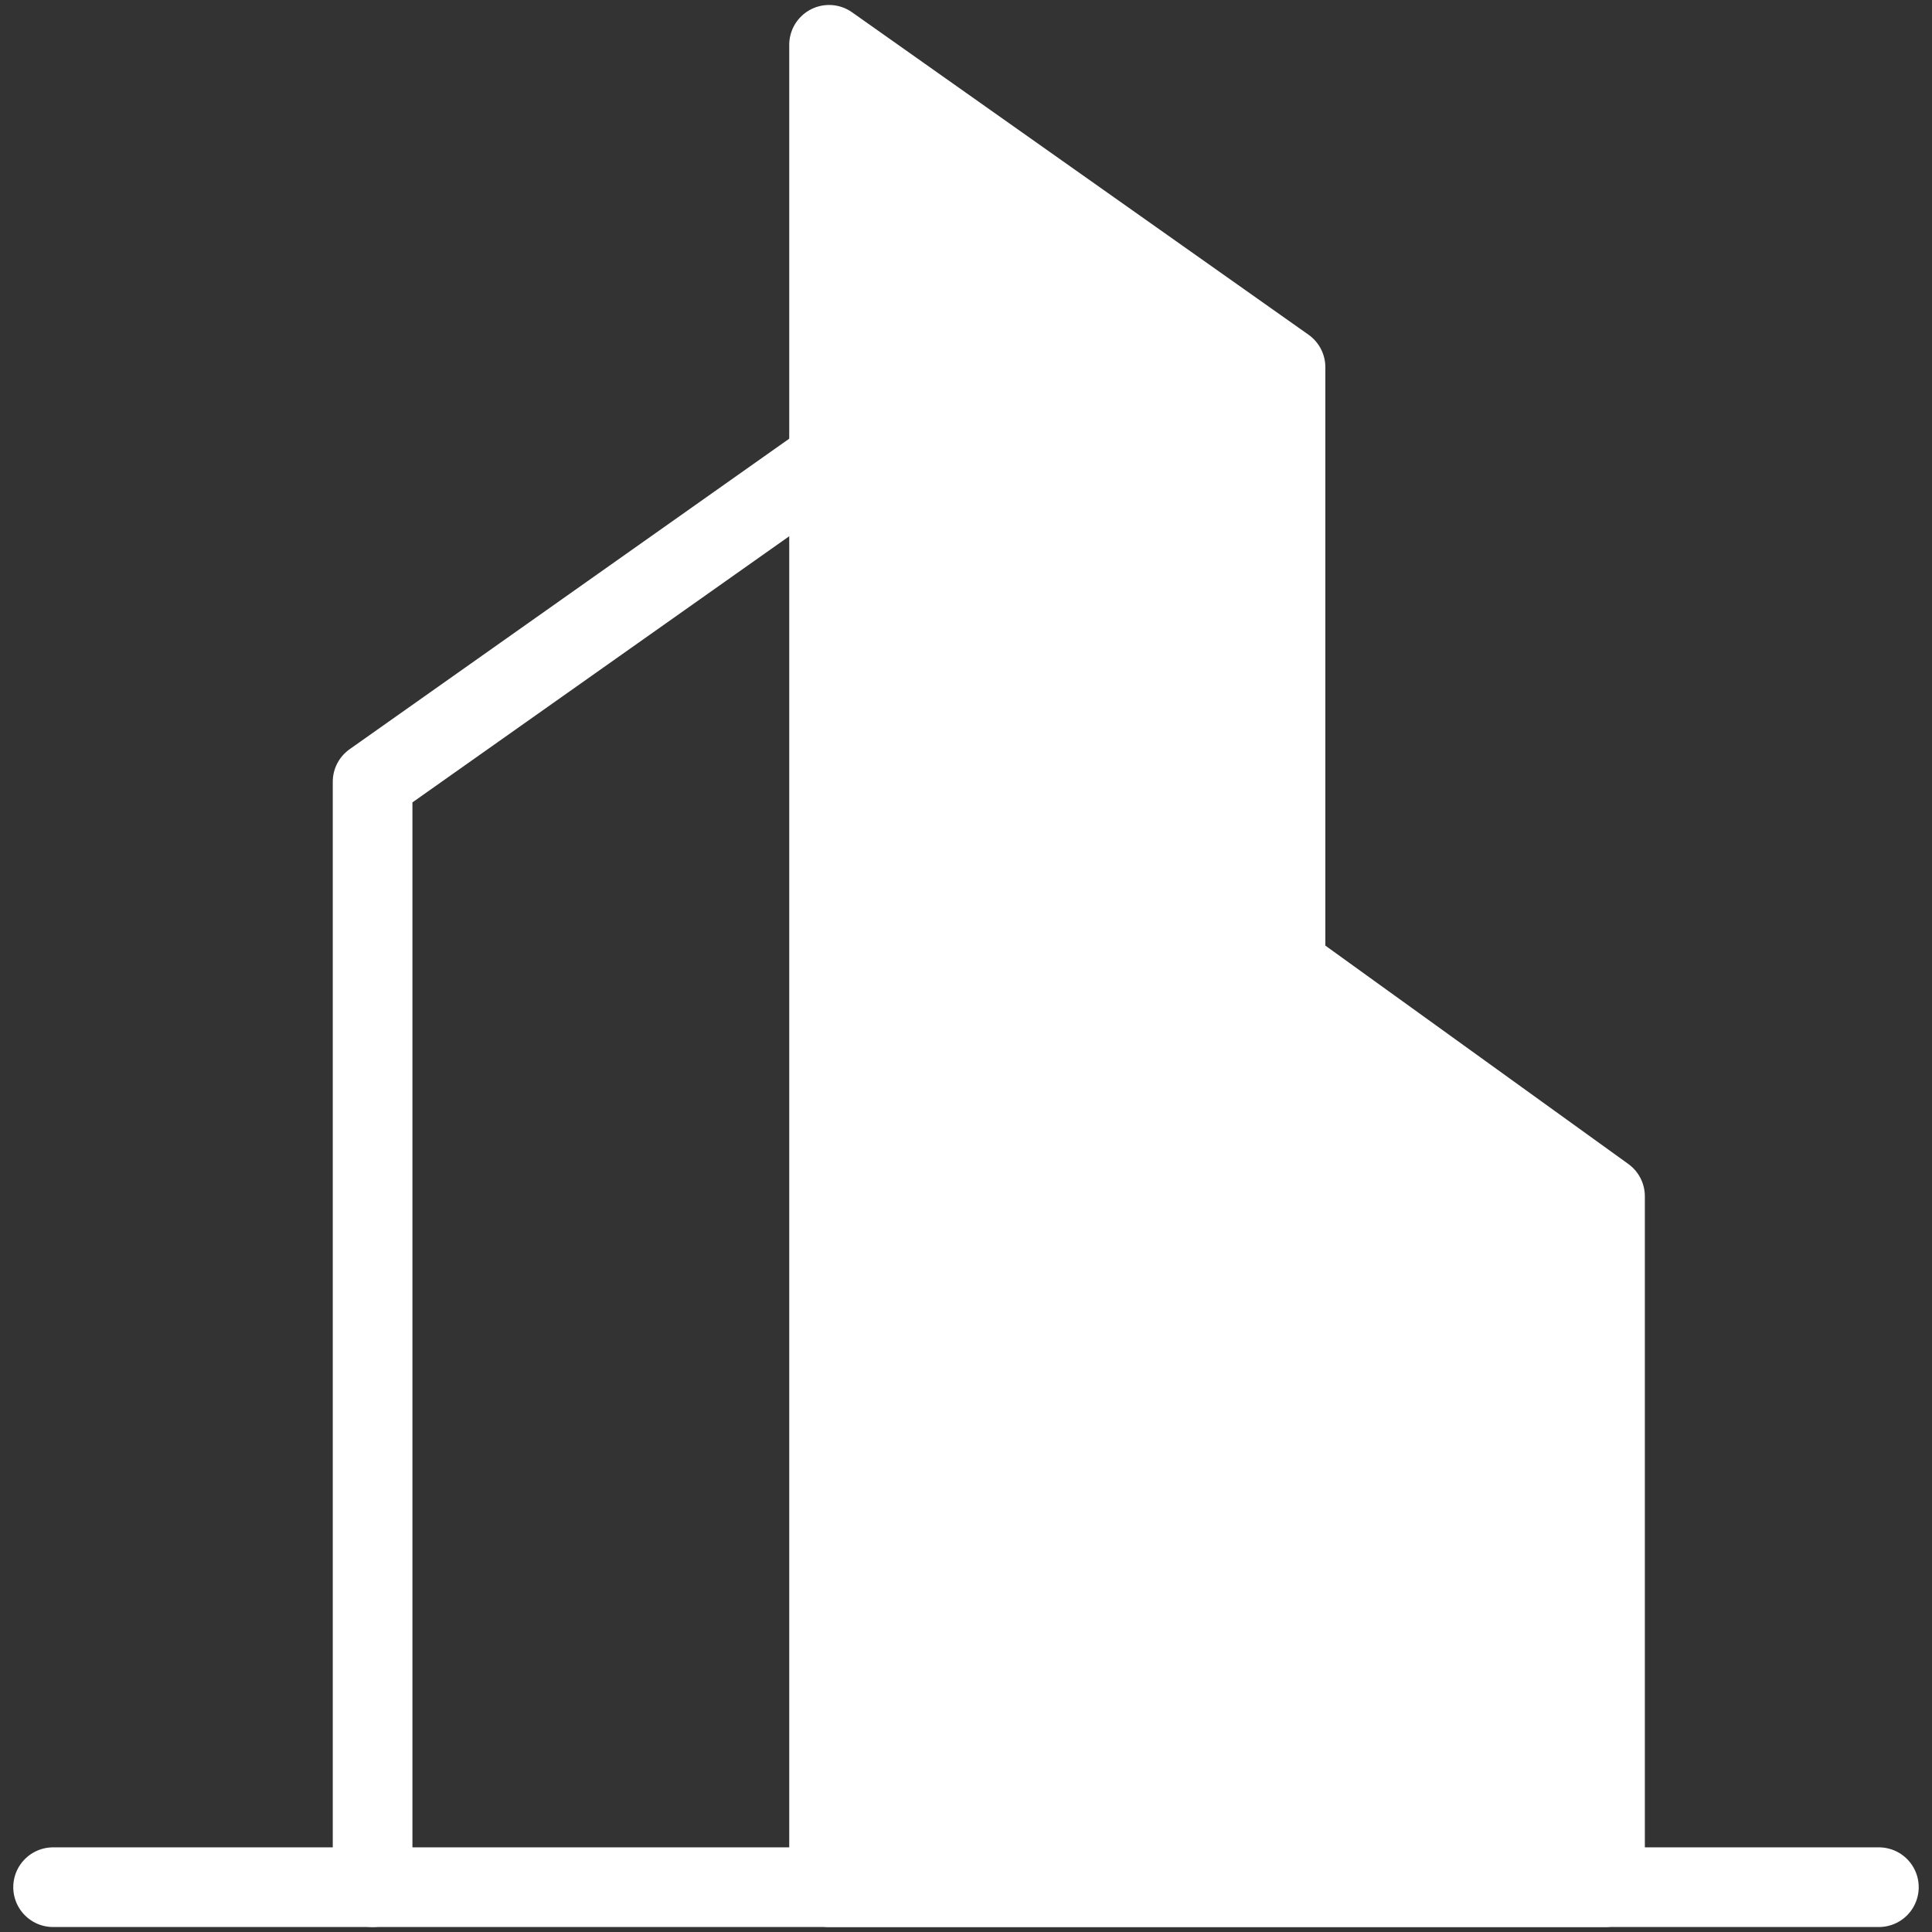 <svg width="97" height="97" viewBox="0 0 97 97" fill="none" xmlns="http://www.w3.org/2000/svg">
<rect x="0" y="0" width="97" height="97" fill="#333333" stroke="none"/>
<path d="M41.624 23.062L18.707 39.25V94.75" stroke="white" stroke-width="4" stroke-linecap="round" stroke-linejoin="round"/>
<path fill-rule="evenodd" clip-rule="evenodd" d="M41.625 2.25L64.542 18.438V48.5L80.583 60.062V94.75H41.625V2.25Z" fill="white" stroke="white" stroke-width="4" stroke-linecap="round" stroke-linejoin="round"/>
<path d="M2.666 94.75H94.333" stroke="white" stroke-width="4" stroke-linecap="round" stroke-linejoin="round"/>
</svg>
